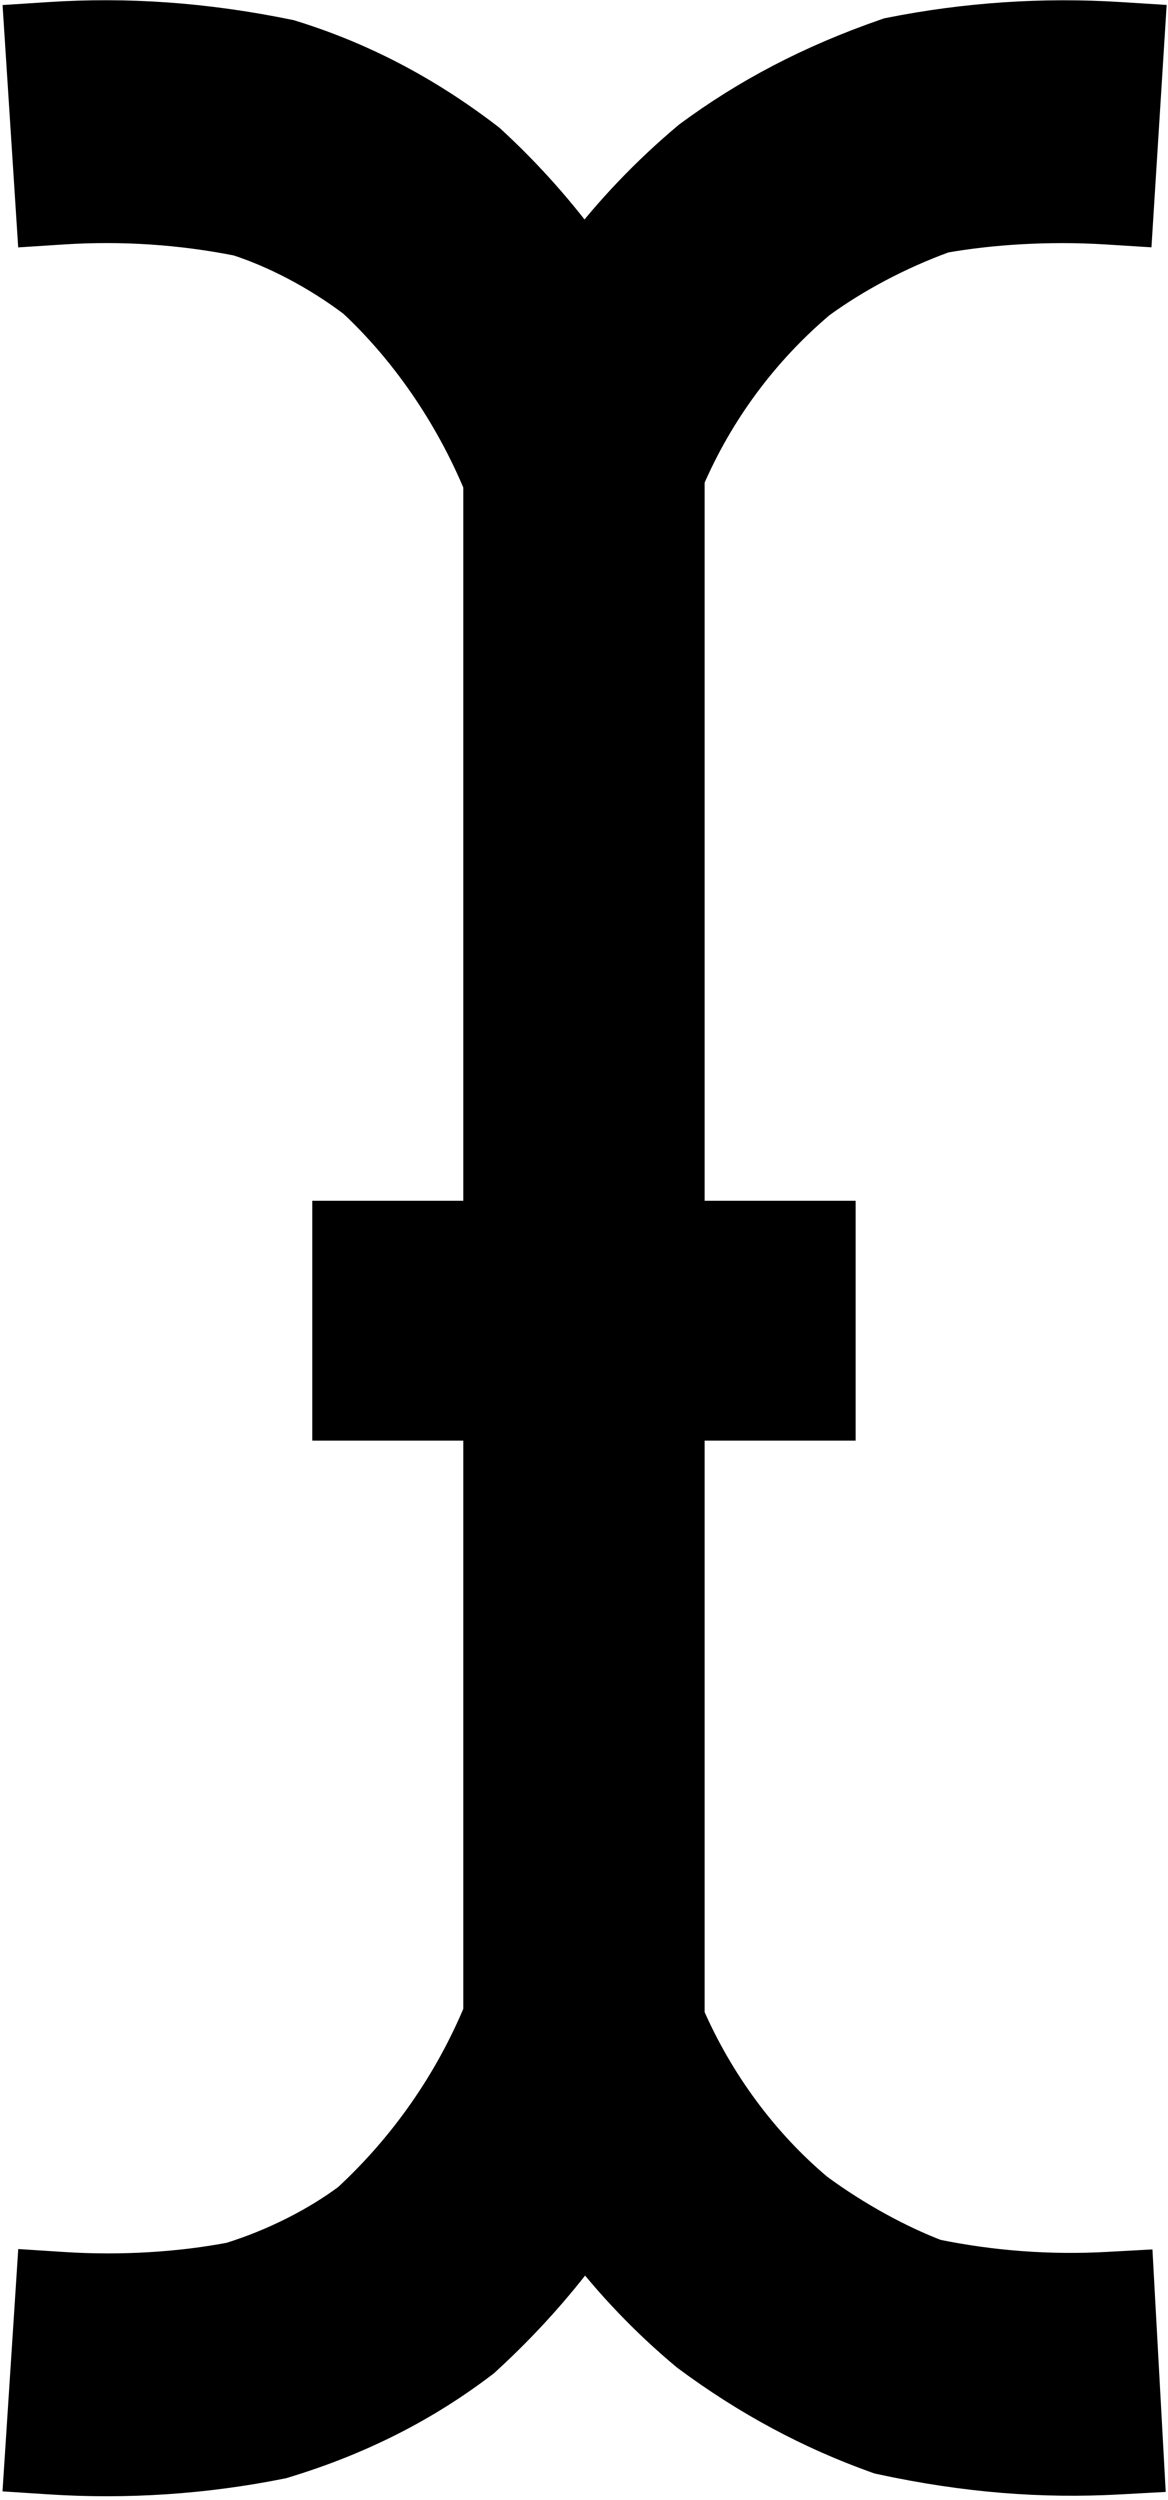 <svg width="178" height="381" viewBox="0 0 178 381" fill="none" xmlns="http://www.w3.org/2000/svg">
<path d="M173.865 7.52L172.423 30.487L172.204 33.98L168.71 33.761C159.774 33.2 150.811 33.793 143.614 35.079C136.478 37.67 129.768 41.258 124.243 45.286C115.405 52.765 108.438 62.196 103.884 72.826L103.884 186.494H126.897V216.046H103.884V307.377C108.496 318.024 115.505 327.424 123.891 334.472C129.999 338.979 136.711 342.565 142.372 344.724C151.07 346.508 159.962 347.167 168.829 346.68L172.324 346.489L172.515 349.983L173.776 372.961L173.967 376.456L170.473 376.647C158.894 377.282 147.293 376.406 134.435 373.62L134.213 373.571L134 373.495C123.957 369.91 114.507 364.867 105.42 358.118L105.341 358.058L105.264 357.995C99.236 352.961 93.819 347.283 89.096 341.081C84.852 346.932 79.988 352.458 74.497 357.632L73.131 358.901L73.015 359.006L72.89 359.102C64.478 365.511 55.045 370.42 43.986 373.892L42.911 374.223L42.751 374.272L42.585 374.305C31.074 376.615 19.309 377.4 7.593 376.638L4.101 376.411L4.328 372.919L5.821 349.955L6.047 346.463L9.541 346.689C18.574 347.276 27.634 346.677 35.394 345.195C42.327 343.036 48.803 339.698 53.772 335.996C62.575 327.861 69.509 317.92 74.103 306.856V216.046H51.09V186.494H74.103L74.103 73.59C69.509 62.507 62.59 52.586 54.579 45.126C48.78 40.742 42.292 37.41 36.49 35.532C27.619 33.774 18.558 33.177 9.533 33.759L6.04 33.985L5.815 30.492L4.333 7.528L4.108 4.035L7.601 3.81C19.328 3.054 31.092 3.842 43.736 6.435L43.904 6.469L44.067 6.52C54.483 9.742 64.237 14.765 73.711 22.033L73.835 22.128L73.949 22.233C79.542 27.373 84.583 33.049 89.009 39.165C93.779 32.881 99.31 27.07 105.572 21.802L105.658 21.73L105.748 21.664C114.329 15.338 123.774 10.308 135.417 6.265L135.644 6.186L135.88 6.139C147.301 3.862 158.969 3.079 170.591 3.808L174.083 4.027L173.865 7.52Z" fill="black" stroke="black" style="fill:black;fill-opacity:1;stroke:black;stroke-opacity:1;" stroke-width="7"/>
</svg>
